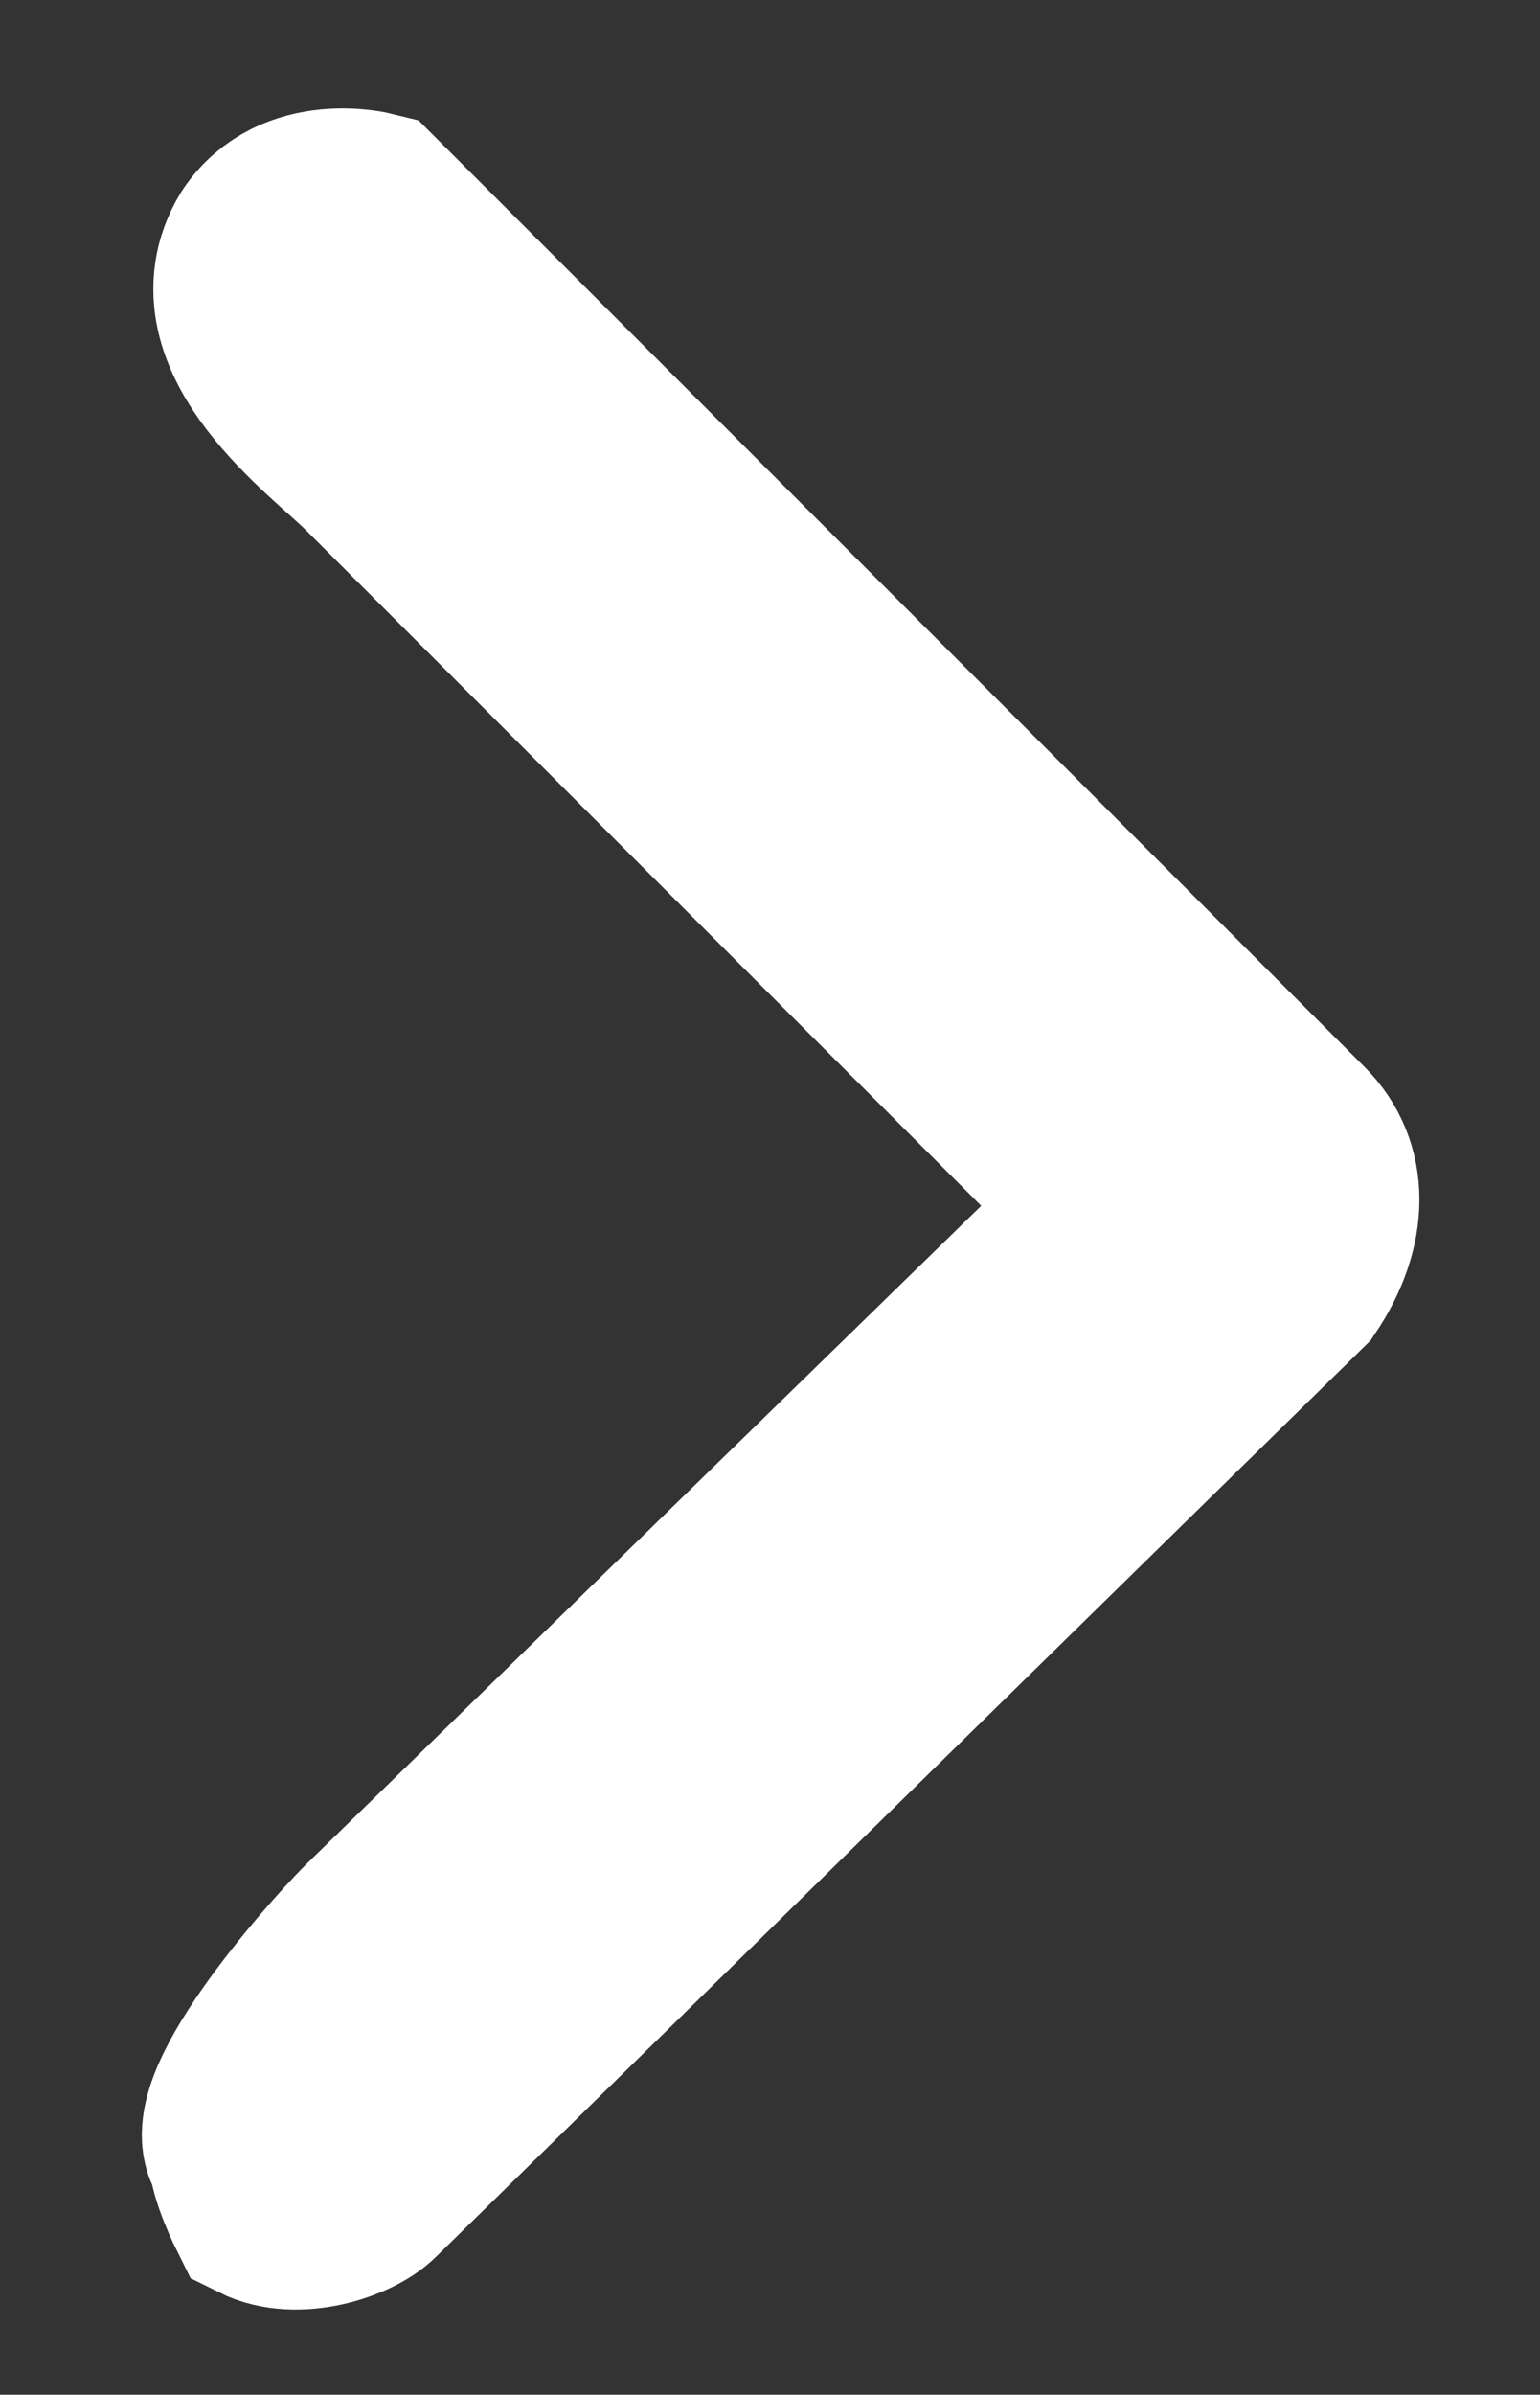 <?xml version="1.0" encoding="utf-8"?>
<!-- Generator: Adobe Illustrator 18.1.0, SVG Export Plug-In . SVG Version: 6.00 Build 0)  -->
<svg version="1.1" id="Layer_1" xmlns="http://www.w3.org/2000/svg" xmlns:xlink="http://www.w3.org/1999/xlink" x="0px" y="0px"
	 viewBox="8 8.9 8.3 12.9" enable-background="new 8 8.9 8.3 12.9" xml:space="preserve">
<rect x="8" y="8.9" width="8.3" height="12.9" fill="#333333" stroke="none"/>
<g>
	<g>
		<path fill="#FFFFFF" stroke="#FFFFFF" stroke-miterlimit="10" d="M15,15l-5-5c0,0-0.4-0.1-0.6,0.2c-0.3,0.5,0.4,1,0.6,1.2l4,4
			l-4,3.9c-0.2,0.2-0.9,1-0.7,1.2c0,0.1,0.1,0.3,0.1,0.3c0.2,0.1,0.5,0,0.6-0.1l5-4.9C15.2,15.5,15.2,15.2,15,15L15,15z"/>
	</g>
</g>
</svg>
